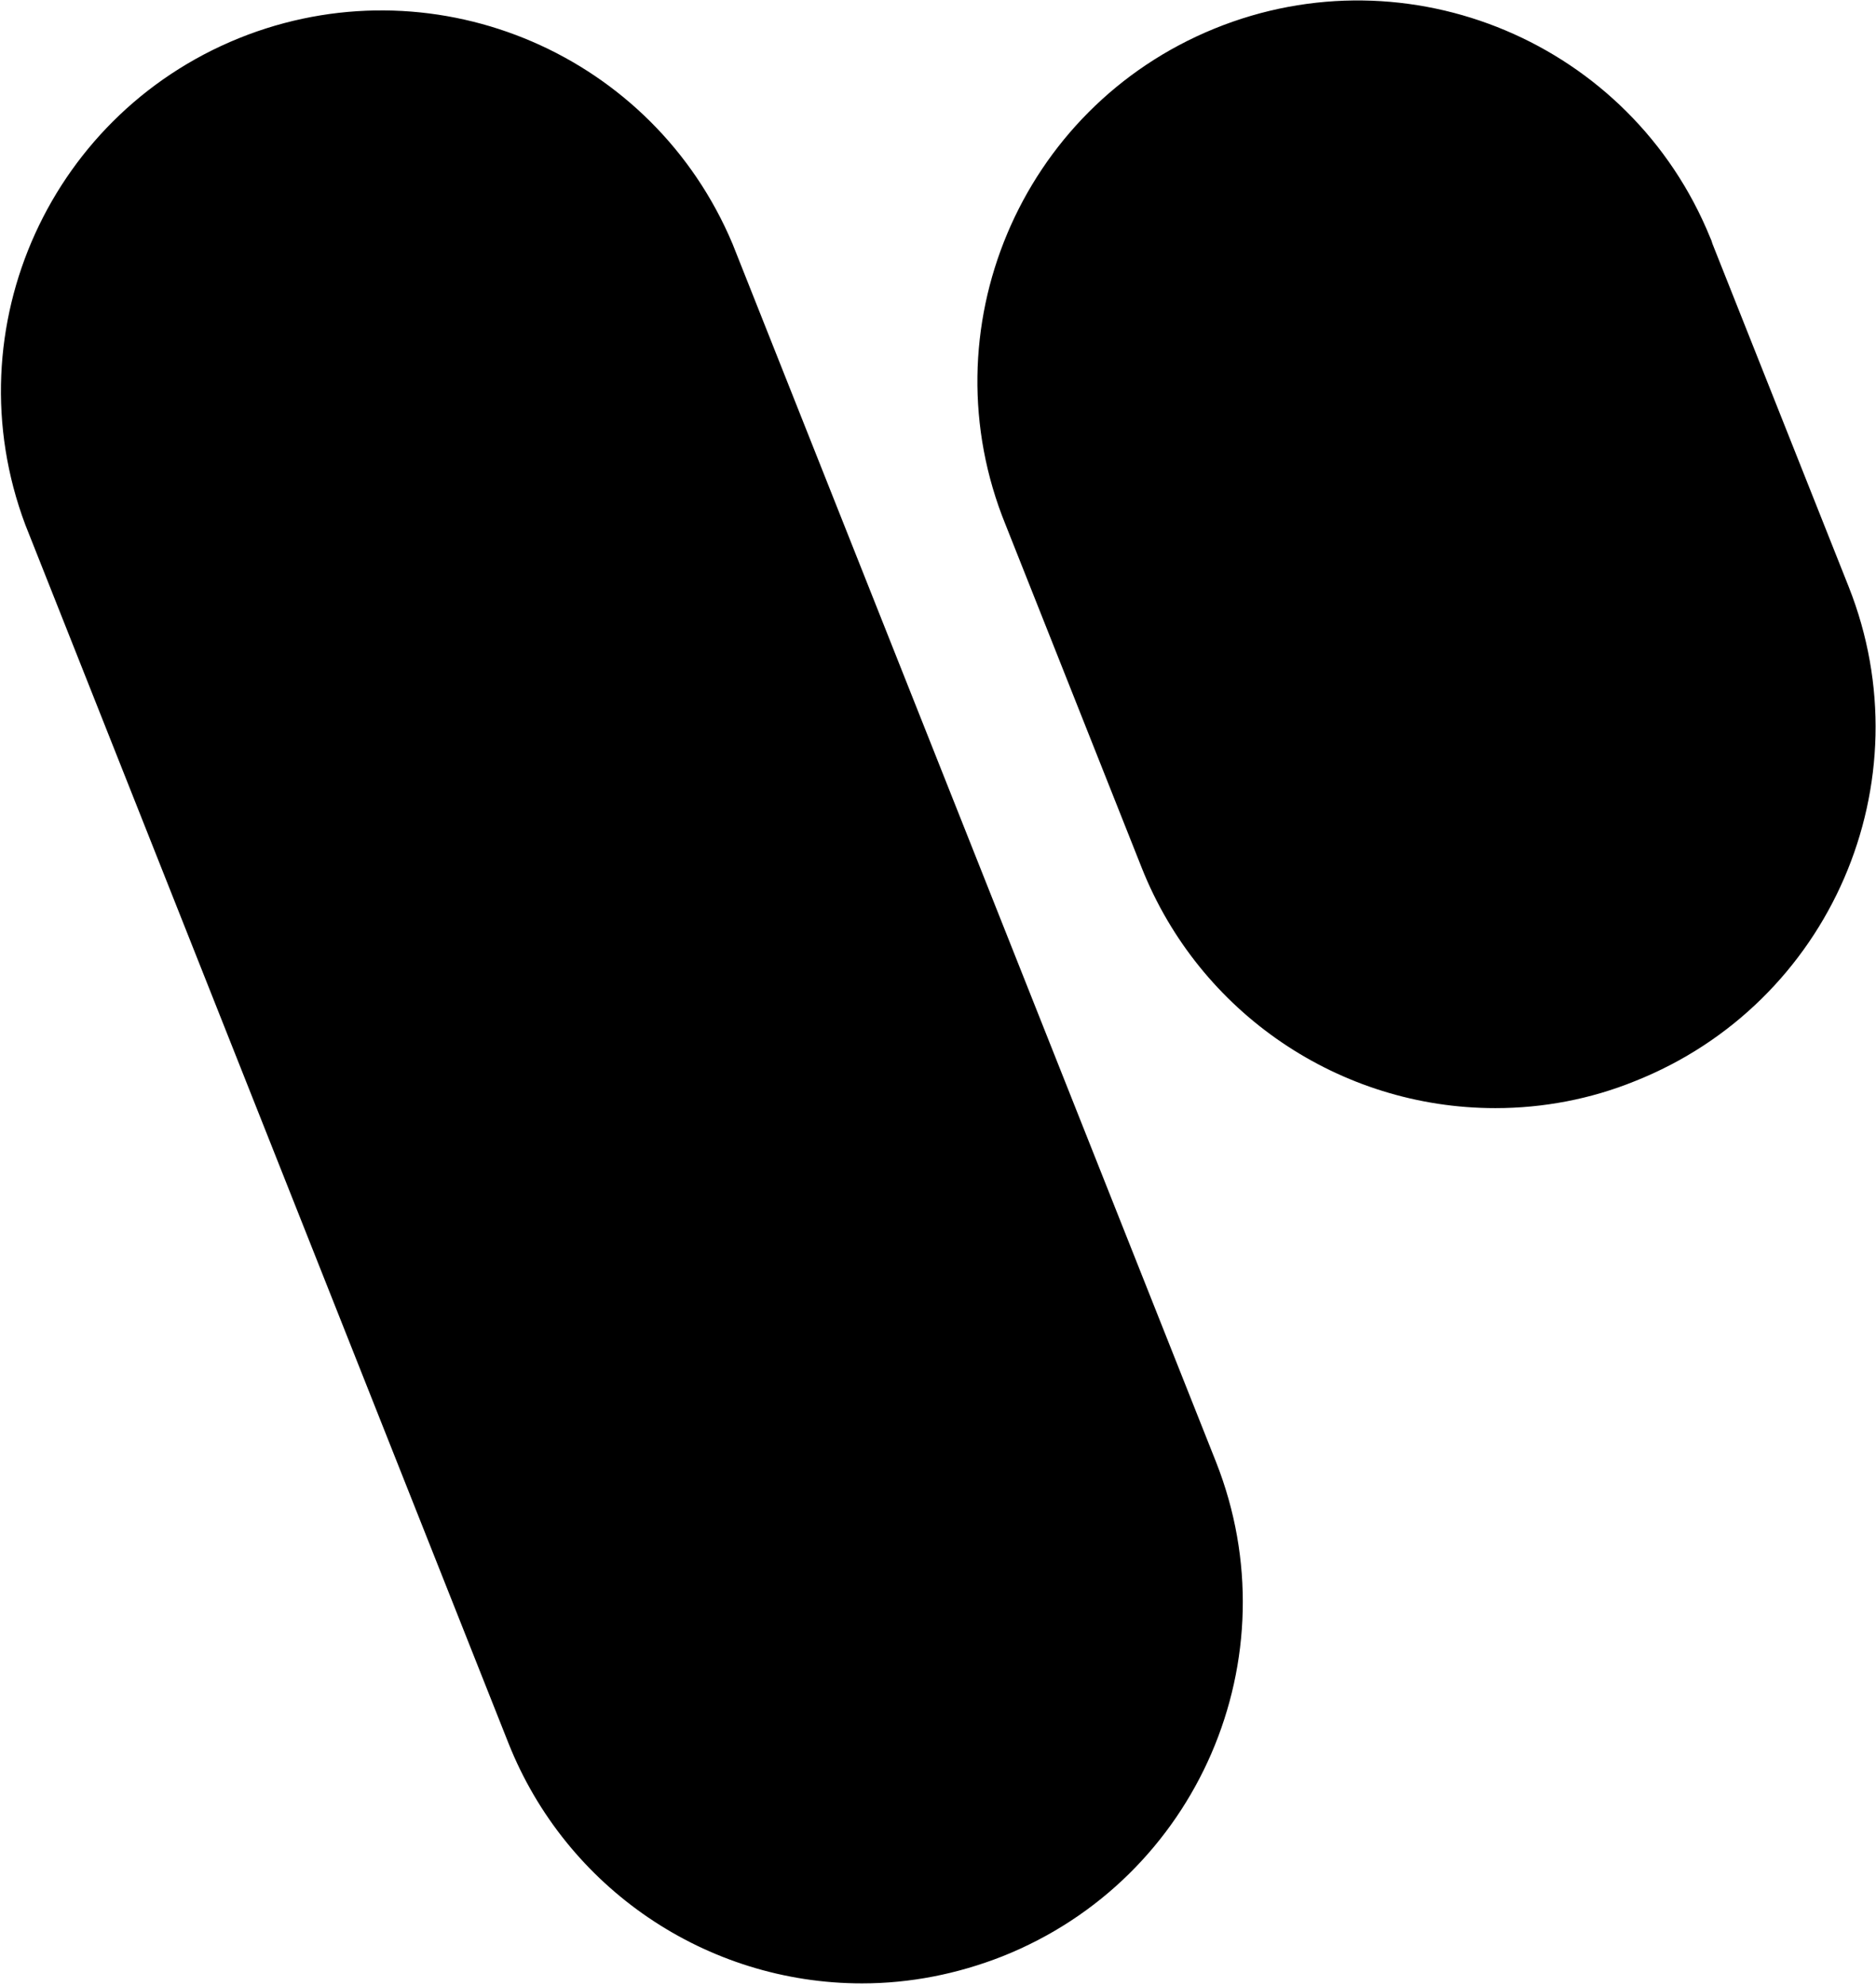<svg width="484" height="512" xmlns="http://www.w3.org/2000/svg">
  <path d="M385.804 285.723c-40.204 0-76.37-24.569-91.232-61.938l-35.136-88.483C238.991 85.132 263.13 27.834 313.3 7.388c50.17-20.446 107.469 3.694 127.914 53.863.258.515.43 1.03.602 1.632l35.135 88.398c20.016 50.426-4.724 107.468-55.151 127.484-11.426 4.639-23.71 6.958-35.995 6.958zM222.41 511.399c-40.203 0-76.37-24.57-91.231-61.939L6.529 135.302C-12.542 84.532 13.229 28.005 64 8.934c49.396-18.47 104.548 5.326 124.993 53.95L313.73 376.955c19.93 50.427-4.725 107.468-55.152 127.484-11.597 4.553-23.796 6.959-36.166 6.959z"/>
</svg>

